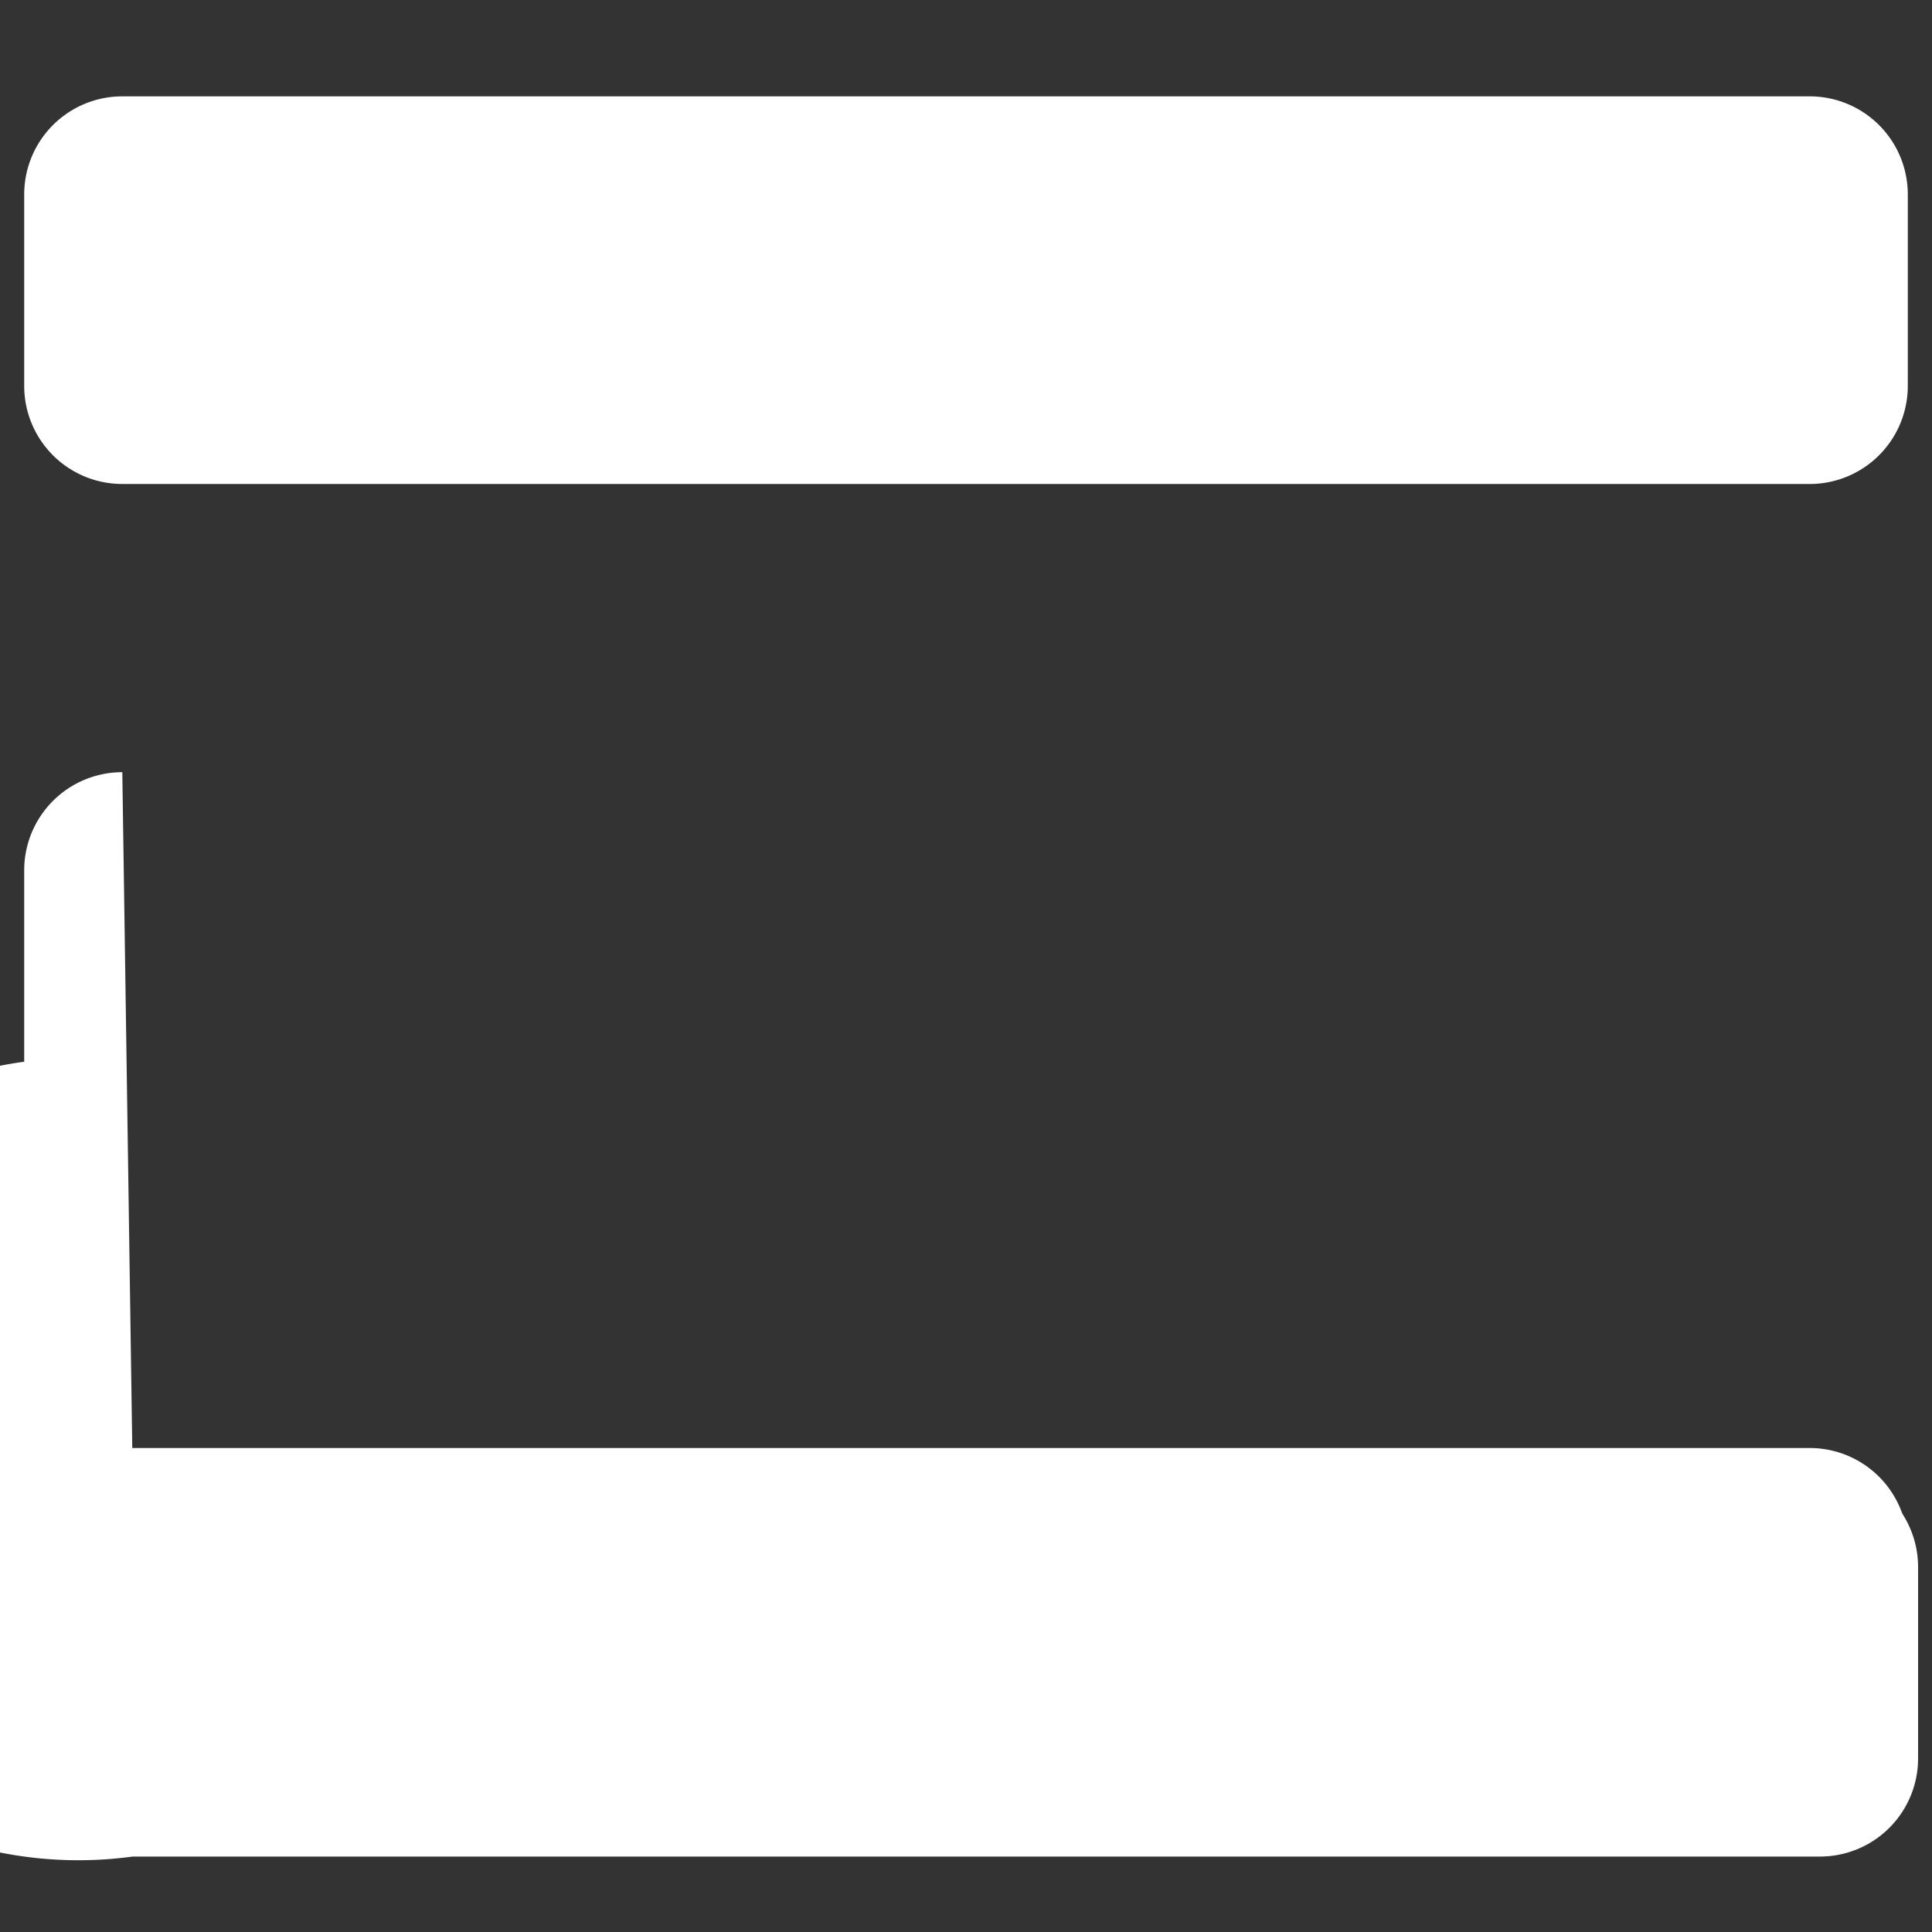 <?xml version="1.0" encoding="UTF-8" standalone="no"?>
<!-- Created with Inkscape (http://www.inkscape.org/) -->

<svg
   width="512"
   height="512"
   viewBox="0 0 135.467 135.467"
   version="1.1"
   id="svg5"
   inkscape:version="1.2 (dc2aedaf03, 2022-05-15)"
   sodipodi:docname="main-menu.svg"
   xmlns:inkscape="http://www.inkscape.org/namespaces/inkscape"
   xmlns:sodipodi="http://sodipodi.sourceforge.net/DTD/sodipodi-0.dtd"
   xmlns="http://www.w3.org/2000/svg"
   xmlns:svg="http://www.w3.org/2000/svg">
  <rect x="0" y="0" width="135.467" height="135.467" fill="#333333" stroke="none"/>
  <sodipodi:namedview
     id="namedview7"
     pagecolor="#ffffff"
     bordercolor="#666666"
     borderopacity="1.0"
     inkscape:showpageshadow="2"
     inkscape:pageopacity="0.0"
     inkscape:pagecheckerboard="true"
     inkscape:deskcolor="#d1d1d1"
     inkscape:document-units="mm"
     showgrid="false"
     inkscape:zoom="1"
     inkscape:cx="132.5"
     inkscape:cy="297.5"
     inkscape:window-width="1920"
     inkscape:window-height="1006"
     inkscape:window-x="0"
     inkscape:window-y="48"
     inkscape:window-maximized="1"
     inkscape:current-layer="layer1" />
  <defs
     id="defs2">
    <inkscape:path-effect
       effect="fillet_chamfer"
       id="path-effect944"
       is_visible="true"
       lpeversion="1"
       nodesatellites_param="F,0,0,1,0,6.879,0,1 @ F,0,0,1,0,6.879,0,1 @ F,0,0,1,0,6.879,0,1 @ F,0,0,1,0,6.879,0,1"
       unit="px"
       method="auto"
       mode="F"
       radius="26"
       chamfer_steps="1"
       flexible="false"
       use_knot_distance="true"
       apply_no_radius="true"
       apply_with_radius="true"
       only_selected="false"
       hide_knots="false" />
    <inkscape:path-effect
       effect="fillet_chamfer"
       id="path-effect944-7"
       is_visible="true"
       lpeversion="1"
       nodesatellites_param="F,0,0,1,0,6.879,0,1 @ F,0,0,1,0,6.879,0,1 @ F,0,0,1,0,6.879,0,1 @ F,0,0,1,0,6.879,0,1"
       unit="px"
       method="auto"
       mode="F"
       radius="26"
       chamfer_steps="1"
       flexible="false"
       use_knot_distance="true"
       apply_no_radius="true"
       apply_with_radius="true"
       only_selected="false"
       hide_knots="false" />
    <inkscape:path-effect
       effect="fillet_chamfer"
       id="path-effect944-3"
       is_visible="true"
       lpeversion="1"
       nodesatellites_param="F,0,0,1,0,6.879,0,1 @ F,0,0,1,0,6.879,0,1 @ F,0,0,1,0,6.879,0,1 @ F,0,0,1,0,6.879,0,1"
       unit="px"
       method="auto"
       mode="F"
       radius="26"
       chamfer_steps="1"
       flexible="false"
       use_knot_distance="true"
       apply_no_radius="true"
       apply_with_radius="true"
       only_selected="false"
       hide_knots="false" />
  </defs>
  <g
     inkscape:label="Layer 1"
     inkscape:groupmode="layer"
     id="layer1">
    <g
       id="g991"
       transform="translate(0.976,5.291)">
      <path
         style="fill:#ffffff;stroke-width:3;stroke-linecap:round;stroke-linejoin:round"
         id="rect844"
         width="132.074"
         height="27.18"
         x="0.721"
         y="1.465"
         inkscape:path-effect="#path-effect944"
         d="M 7.6,1.465 H 125.915 a 6.879,6.879 45 0 1 6.879,6.879 V 21.766 a 6.879,6.879 135 0 1 -6.879,6.879 H 7.6 A 6.879,6.879 45 0 1 0.721,21.766 l 0,-13.422 A 6.879,6.879 135 0 1 7.6,1.465 Z"
         sodipodi:type="rect" />
      <path
         style="fill:#ffffff;stroke-width:3;stroke-linecap:round;stroke-linejoin:round"
         id="rect844-5"
         width="132.074"
         height="27.18"
         x="0.721"
         y="48.853"
         inkscape:path-effect="#path-effect944-7"
         d="m 7.6,48.853 118.315,0 a 6.879,6.879 45 0 1 6.879,6.879 v 13.422 a 6.879,6.879 135 0 1 -6.879,6.879 l -118.315,0 A 6.879,6.879 45 0 1 0.721,69.154 l 0,-13.422 A 6.879,6.879 135 0 1 7.6,48.853 Z"
         sodipodi:type="rect" />
      <path
         style="fill:#ffffff;stroke-width:3;stroke-linecap:round;stroke-linejoin:round"
         id="rect844-56"
         width="132.074"
         height="27.18"
         x="0.721"
         y="96.24"
         inkscape:path-effect="#path-effect944-3"
         d="M 7.6,96.24 H 125.915 a 6.879,6.879 45 0 1 6.879,6.879 v 13.422 a 6.879,6.879 135 0 1 -6.879,6.879 l -118.315,0 a 6.879,6.879 45 0 1 -6.879,-6.879 l 0,-13.422 A 6.879,6.879 135 0 1 7.6,96.24 Z"
         sodipodi:type="rect" />
    </g>
  </g>
</svg>
